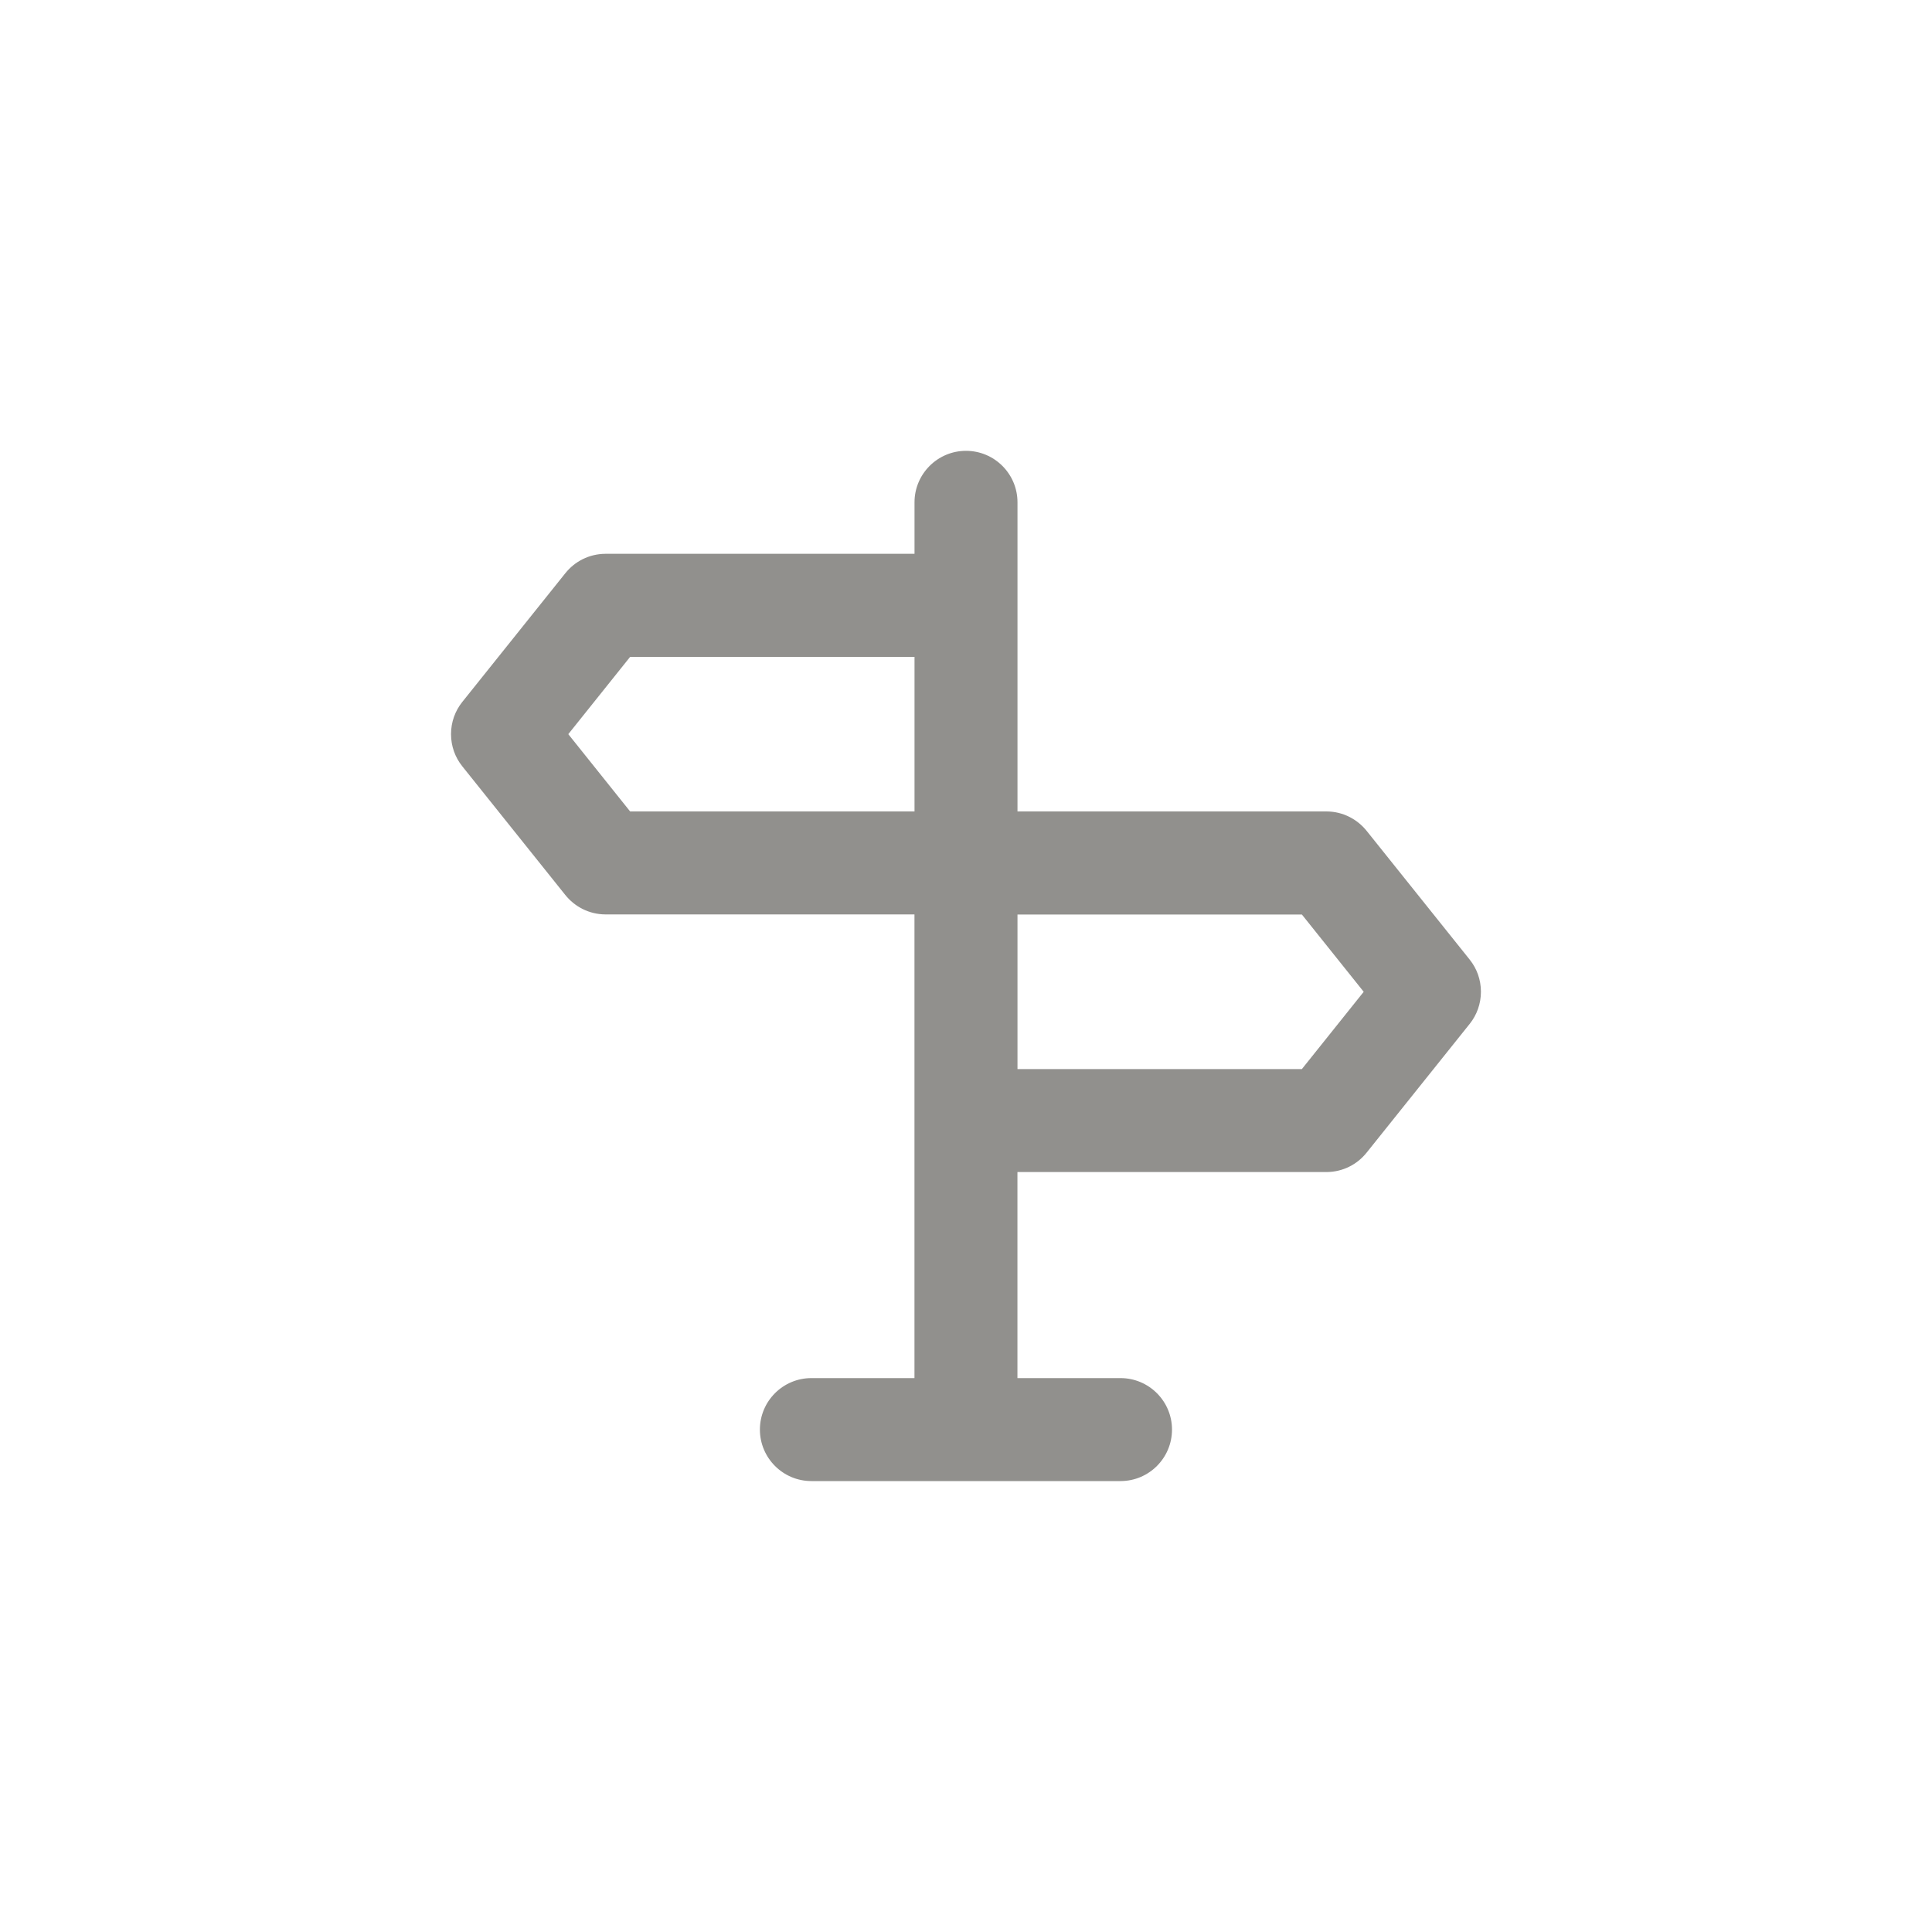 <!-- Generated by IcoMoon.io -->
<svg version="1.1" xmlns="http://www.w3.org/2000/svg" width="40" height="40" viewBox="0 0 40 40">
<title>ul-sign-alt</title>
<path fill="#91908d" d="M30.432 19.872l-2.134-2.666c-0.196-0.246-0.495-0.404-0.832-0.406h-6.4v-6.4c0-0.589-0.478-1.066-1.066-1.066s-1.066 0.478-1.066 1.066v0 1.066h-6.4c-0.337 0.002-0.636 0.158-0.83 0.403l-0.002 0.002-2.134 2.666c-0.143 0.18-0.23 0.41-0.23 0.662s0.086 0.482 0.231 0.663l-0.002-0.002 2.134 2.666c0.196 0.246 0.495 0.404 0.832 0.406h6.4v9.6h-2.134c-0.589 0-1.066 0.478-1.066 1.066s0.478 1.066 1.066 1.066v0h6.4c0.589 0 1.066-0.478 1.066-1.066s-0.478-1.066-1.066-1.066v0h-2.134v-4.266h6.4c0.337-0.002 0.636-0.158 0.83-0.403l0.002-0.002 2.134-2.666c0.143-0.18 0.23-0.41 0.23-0.662s-0.086-0.482-0.231-0.663l0.002 0.002zM18.934 16.8h-5.888l-1.28-1.6 1.28-1.6h5.888zM26.954 22.134h-5.888v-3.2h5.888l1.28 1.6z"></path>
</svg>
